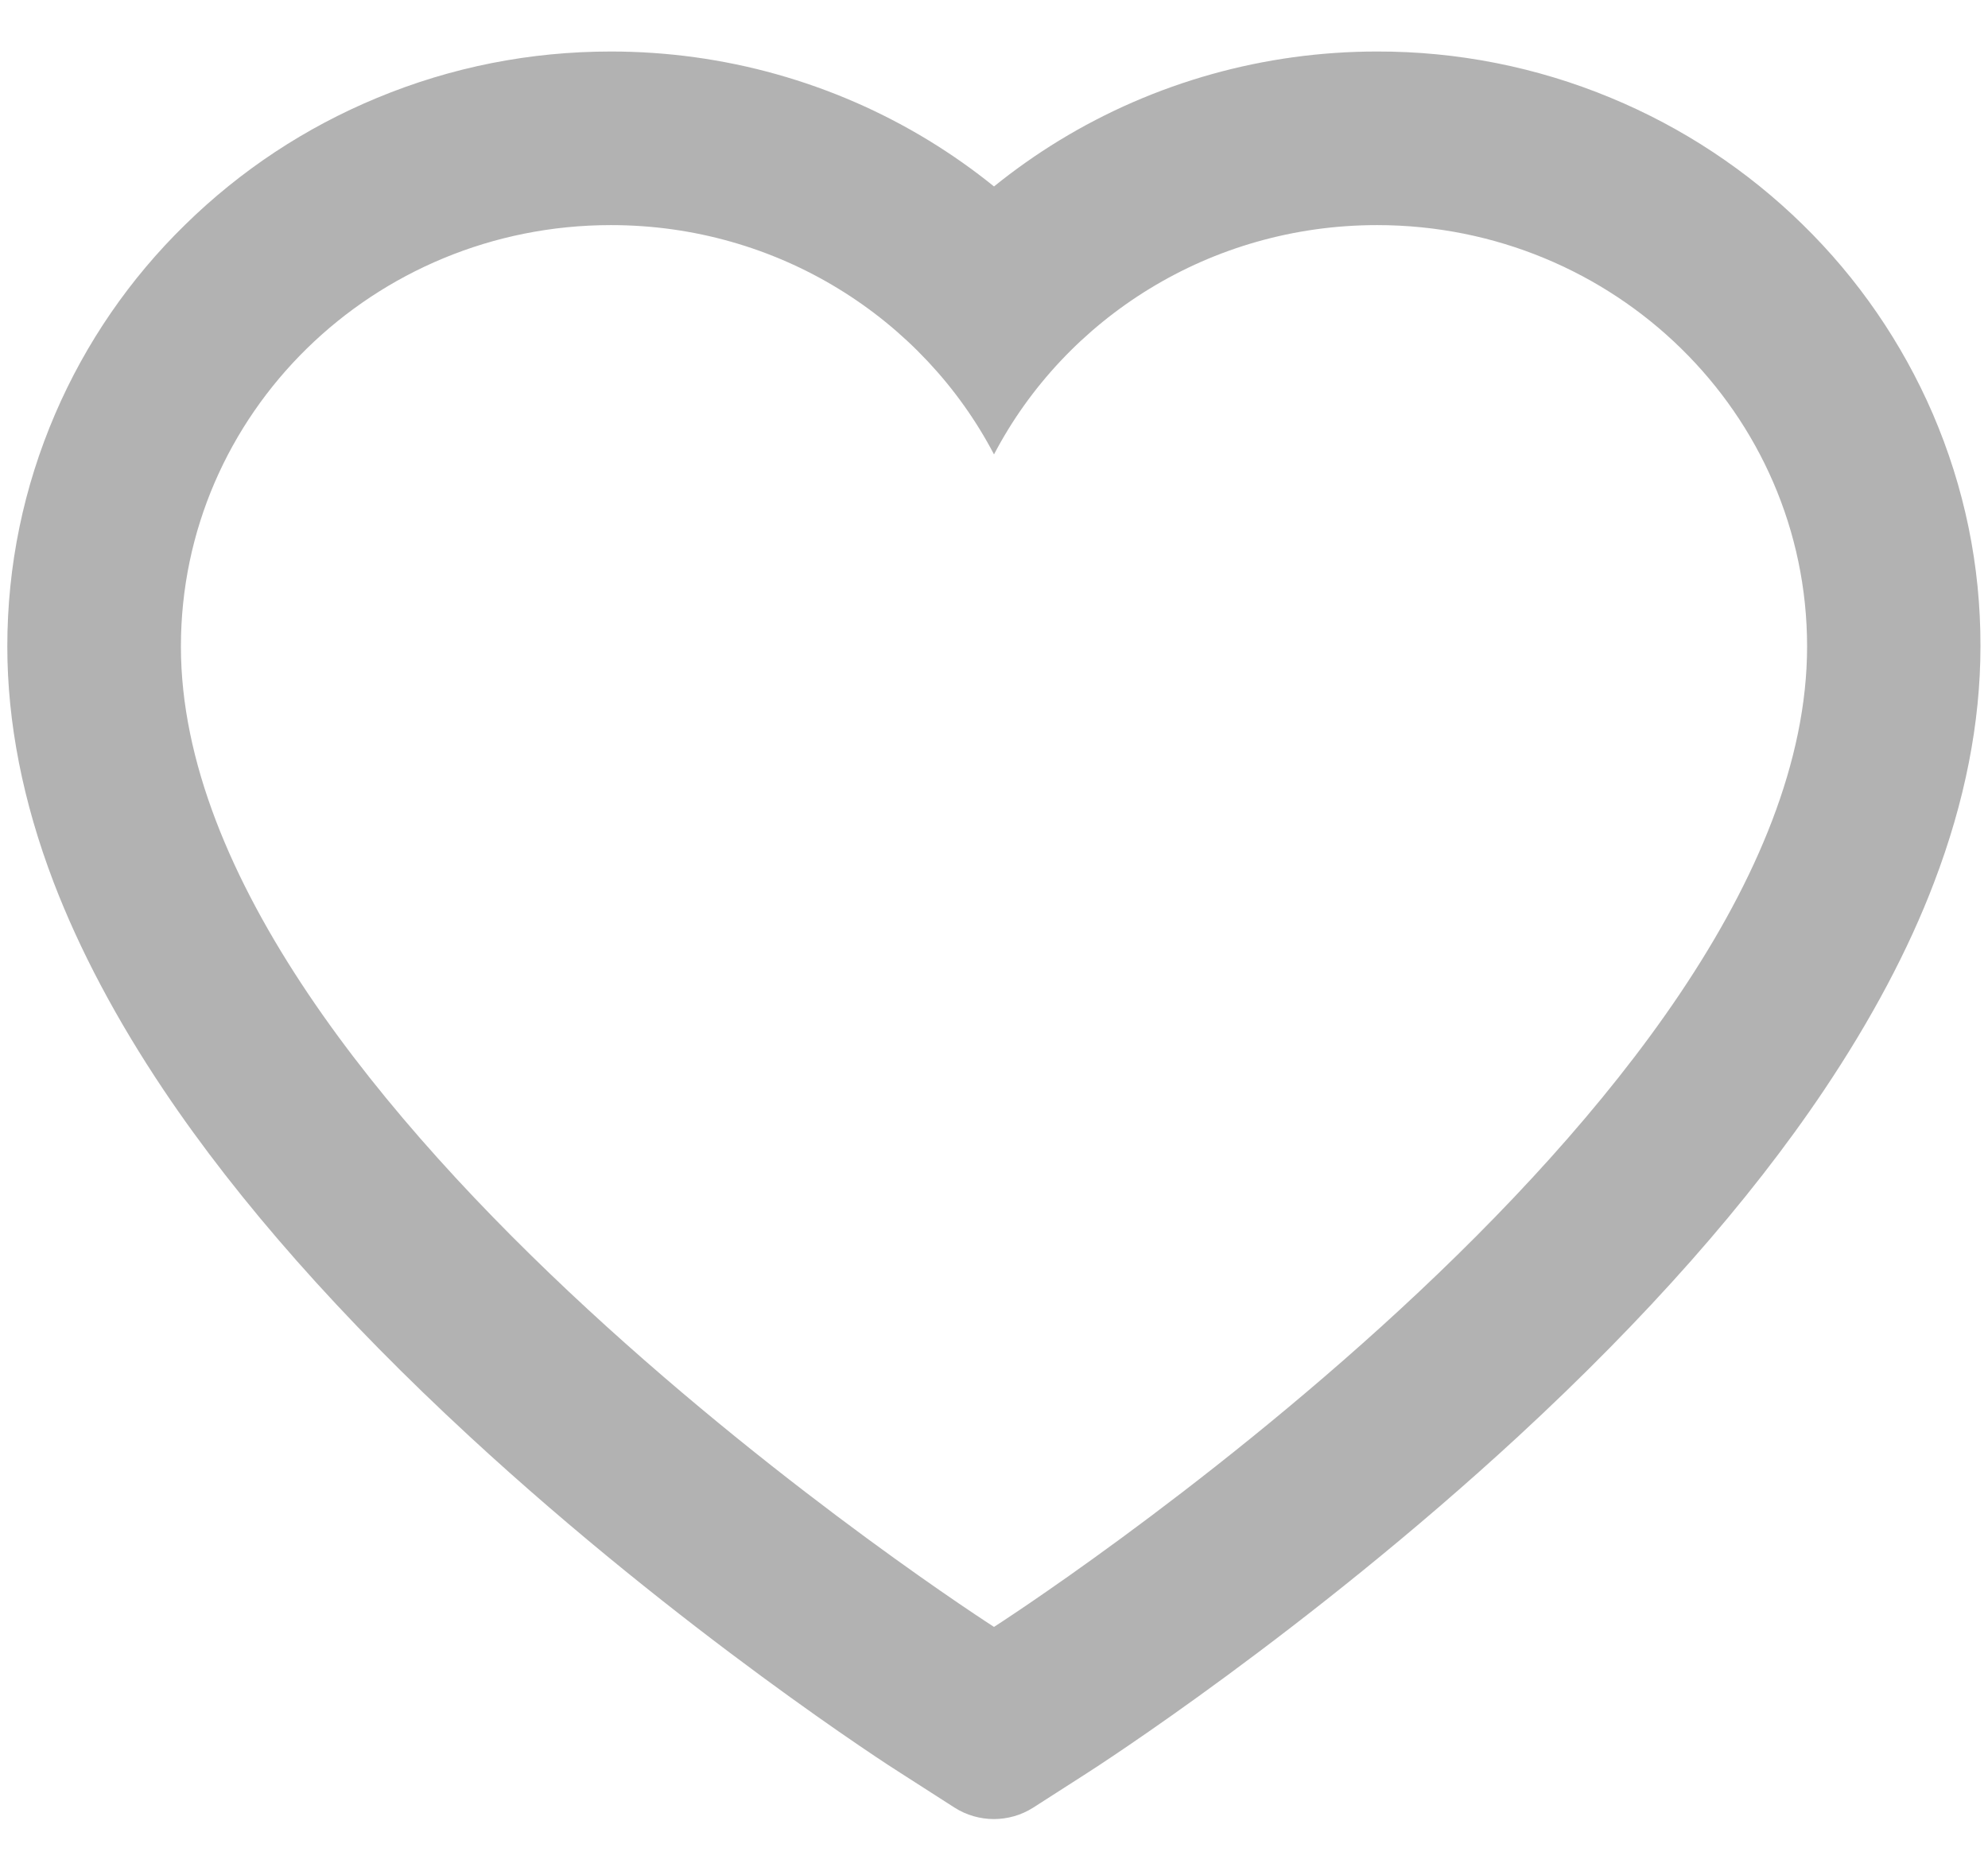 <svg width="34" height="32" viewBox="0 0 34 32" fill="none" xmlns="http://www.w3.org/2000/svg">
<path d="M33.055 7.076C32.531 5.864 31.776 4.765 30.832 3.842C29.887 2.916 28.773 2.18 27.551 1.674C26.283 1.147 24.924 0.878 23.551 0.881C21.625 0.881 19.746 1.408 18.113 2.404C17.723 2.643 17.352 2.904 17 3.189C16.648 2.904 16.277 2.643 15.887 2.404C14.254 1.408 12.375 0.881 10.449 0.881C9.062 0.881 7.719 1.147 6.449 1.674C5.223 2.182 4.117 2.912 3.168 3.842C2.223 4.764 1.467 5.863 0.945 7.076C0.402 8.338 0.125 9.678 0.125 11.057C0.125 12.357 0.391 13.713 0.918 15.092C1.359 16.244 1.992 17.439 2.801 18.646C4.082 20.557 5.844 22.549 8.031 24.568C11.656 27.916 15.246 30.229 15.398 30.322L16.324 30.916C16.734 31.178 17.262 31.178 17.672 30.916L18.598 30.322C18.75 30.225 22.336 27.916 25.965 24.568C28.152 22.549 29.914 20.557 31.195 18.646C32.004 17.439 32.641 16.244 33.078 15.092C33.605 13.713 33.871 12.357 33.871 11.057C33.875 9.678 33.598 8.338 33.055 7.076V7.076ZM17 27.826C17 27.826 3.094 18.916 3.094 11.057C3.094 7.076 6.387 3.85 10.449 3.85C13.305 3.85 15.781 5.443 17 7.772C18.219 5.443 20.695 3.85 23.551 3.85C27.613 3.85 30.906 7.076 30.906 11.057C30.906 18.916 17 27.826 17 27.826Z" fill="#666666" fill-opacity="0.5"/>
</svg>
